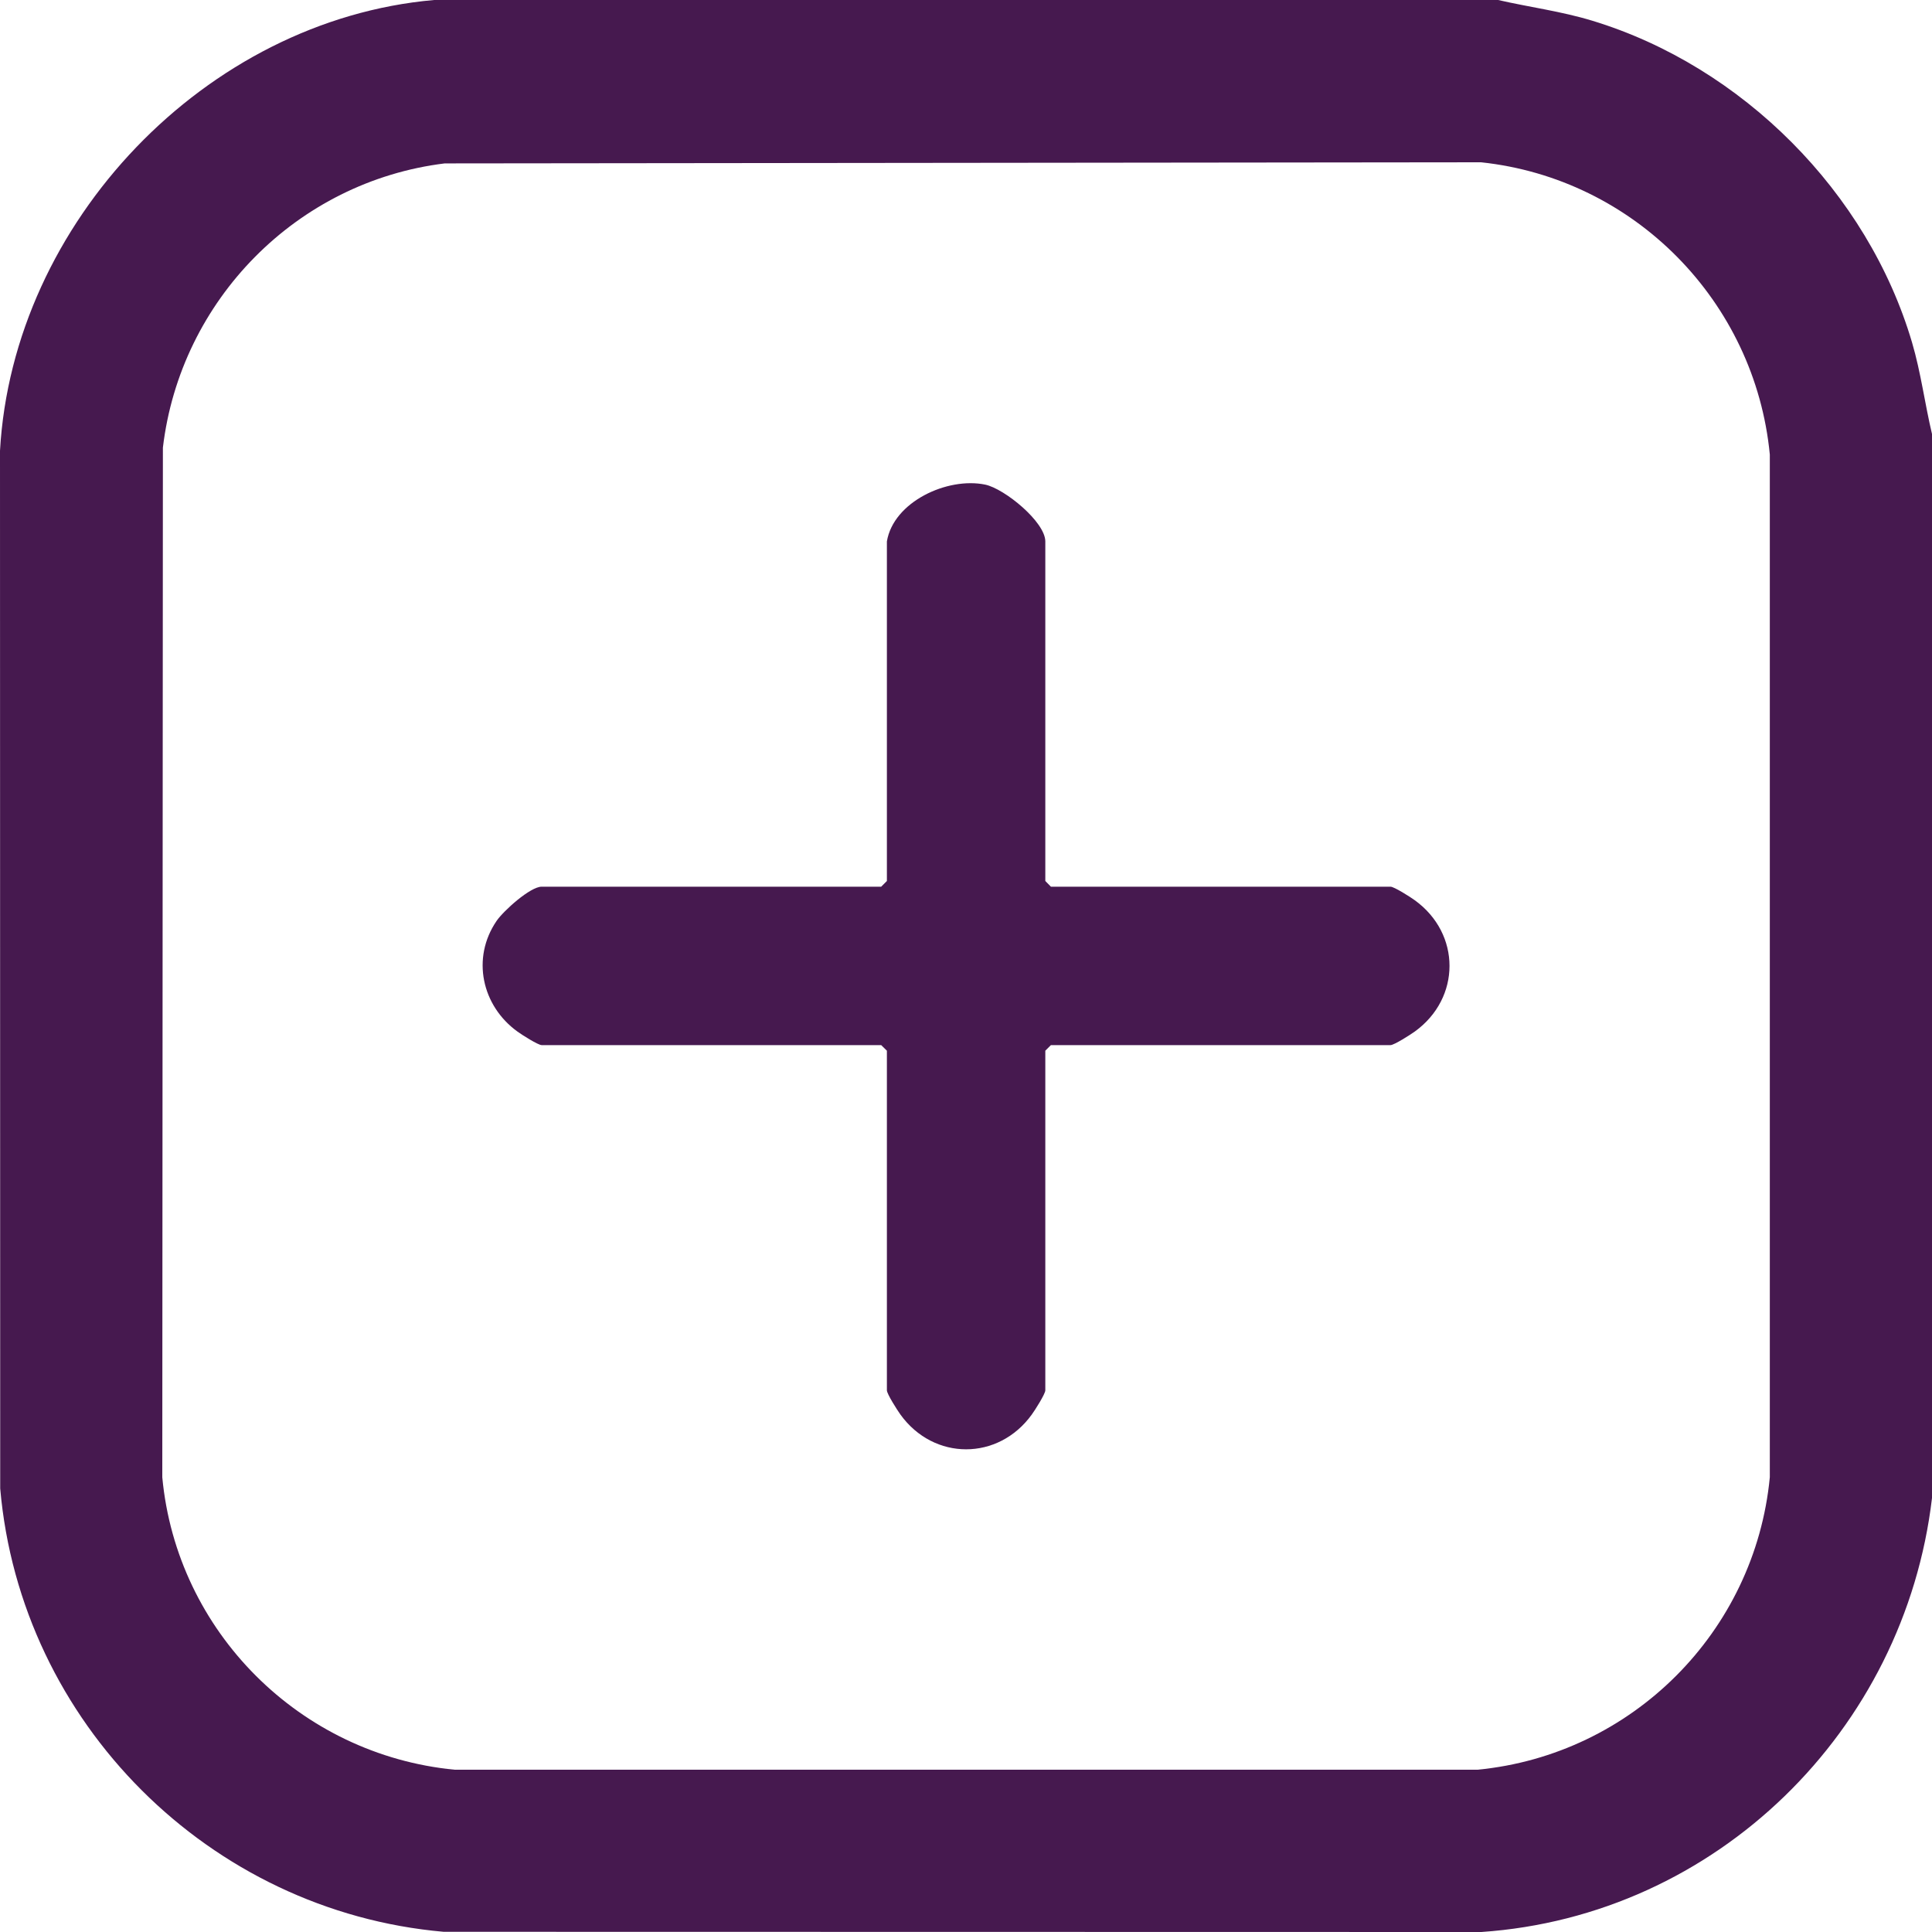 <svg width="19" height="19" viewBox="0 0 19 19" fill="none" xmlns="http://www.w3.org/2000/svg">
<g clip-path="url(#clip0_462_2036)">
<path d="M14.733 0C15.043 0.071 15.355 0.111 15.66 0.204C17.132 0.652 18.368 1.89 18.804 3.369C18.891 3.664 18.929 3.969 19 4.268V14.732C18.731 17.019 16.88 18.842 14.568 19L4.363 18.998C2.06 18.796 0.202 16.942 0.002 14.638L0 4.433C0.126 2.19 2.022 0.197 4.269 0H14.733ZM4.373 1.607C2.92 1.786 1.774 2.95 1.602 4.402L1.596 14.528C1.738 16.047 2.951 17.257 4.471 17.404H14.53C16.048 17.258 17.259 16.05 17.405 14.528V4.47C17.26 2.965 16.072 1.756 14.565 1.596L4.372 1.607H4.373Z" fill="#46194F"/>
<path d="M8.722 5.325C8.786 4.935 9.317 4.689 9.689 4.766C9.879 4.806 10.28 5.133 10.28 5.325V8.664L10.335 8.72H13.675C13.71 8.72 13.871 8.822 13.913 8.853C14.369 9.182 14.369 9.816 13.913 10.145C13.87 10.176 13.71 10.278 13.675 10.278H10.335L10.28 10.333V13.673C10.28 13.708 10.178 13.869 10.147 13.911C9.818 14.367 9.184 14.367 8.855 13.911C8.824 13.868 8.722 13.708 8.722 13.673V10.333L8.666 10.278H5.327C5.292 10.278 5.131 10.176 5.089 10.145C4.738 9.892 4.634 9.421 4.884 9.056C4.951 8.958 5.214 8.72 5.327 8.72H8.666L8.722 8.664V5.325H8.722Z" fill="#46194F"/>
</g>
<defs>
<clipPath id="clip0_462_2036">
<rect width="19" height="19" fill="white"/>
</clipPath>
</defs>
</svg>
